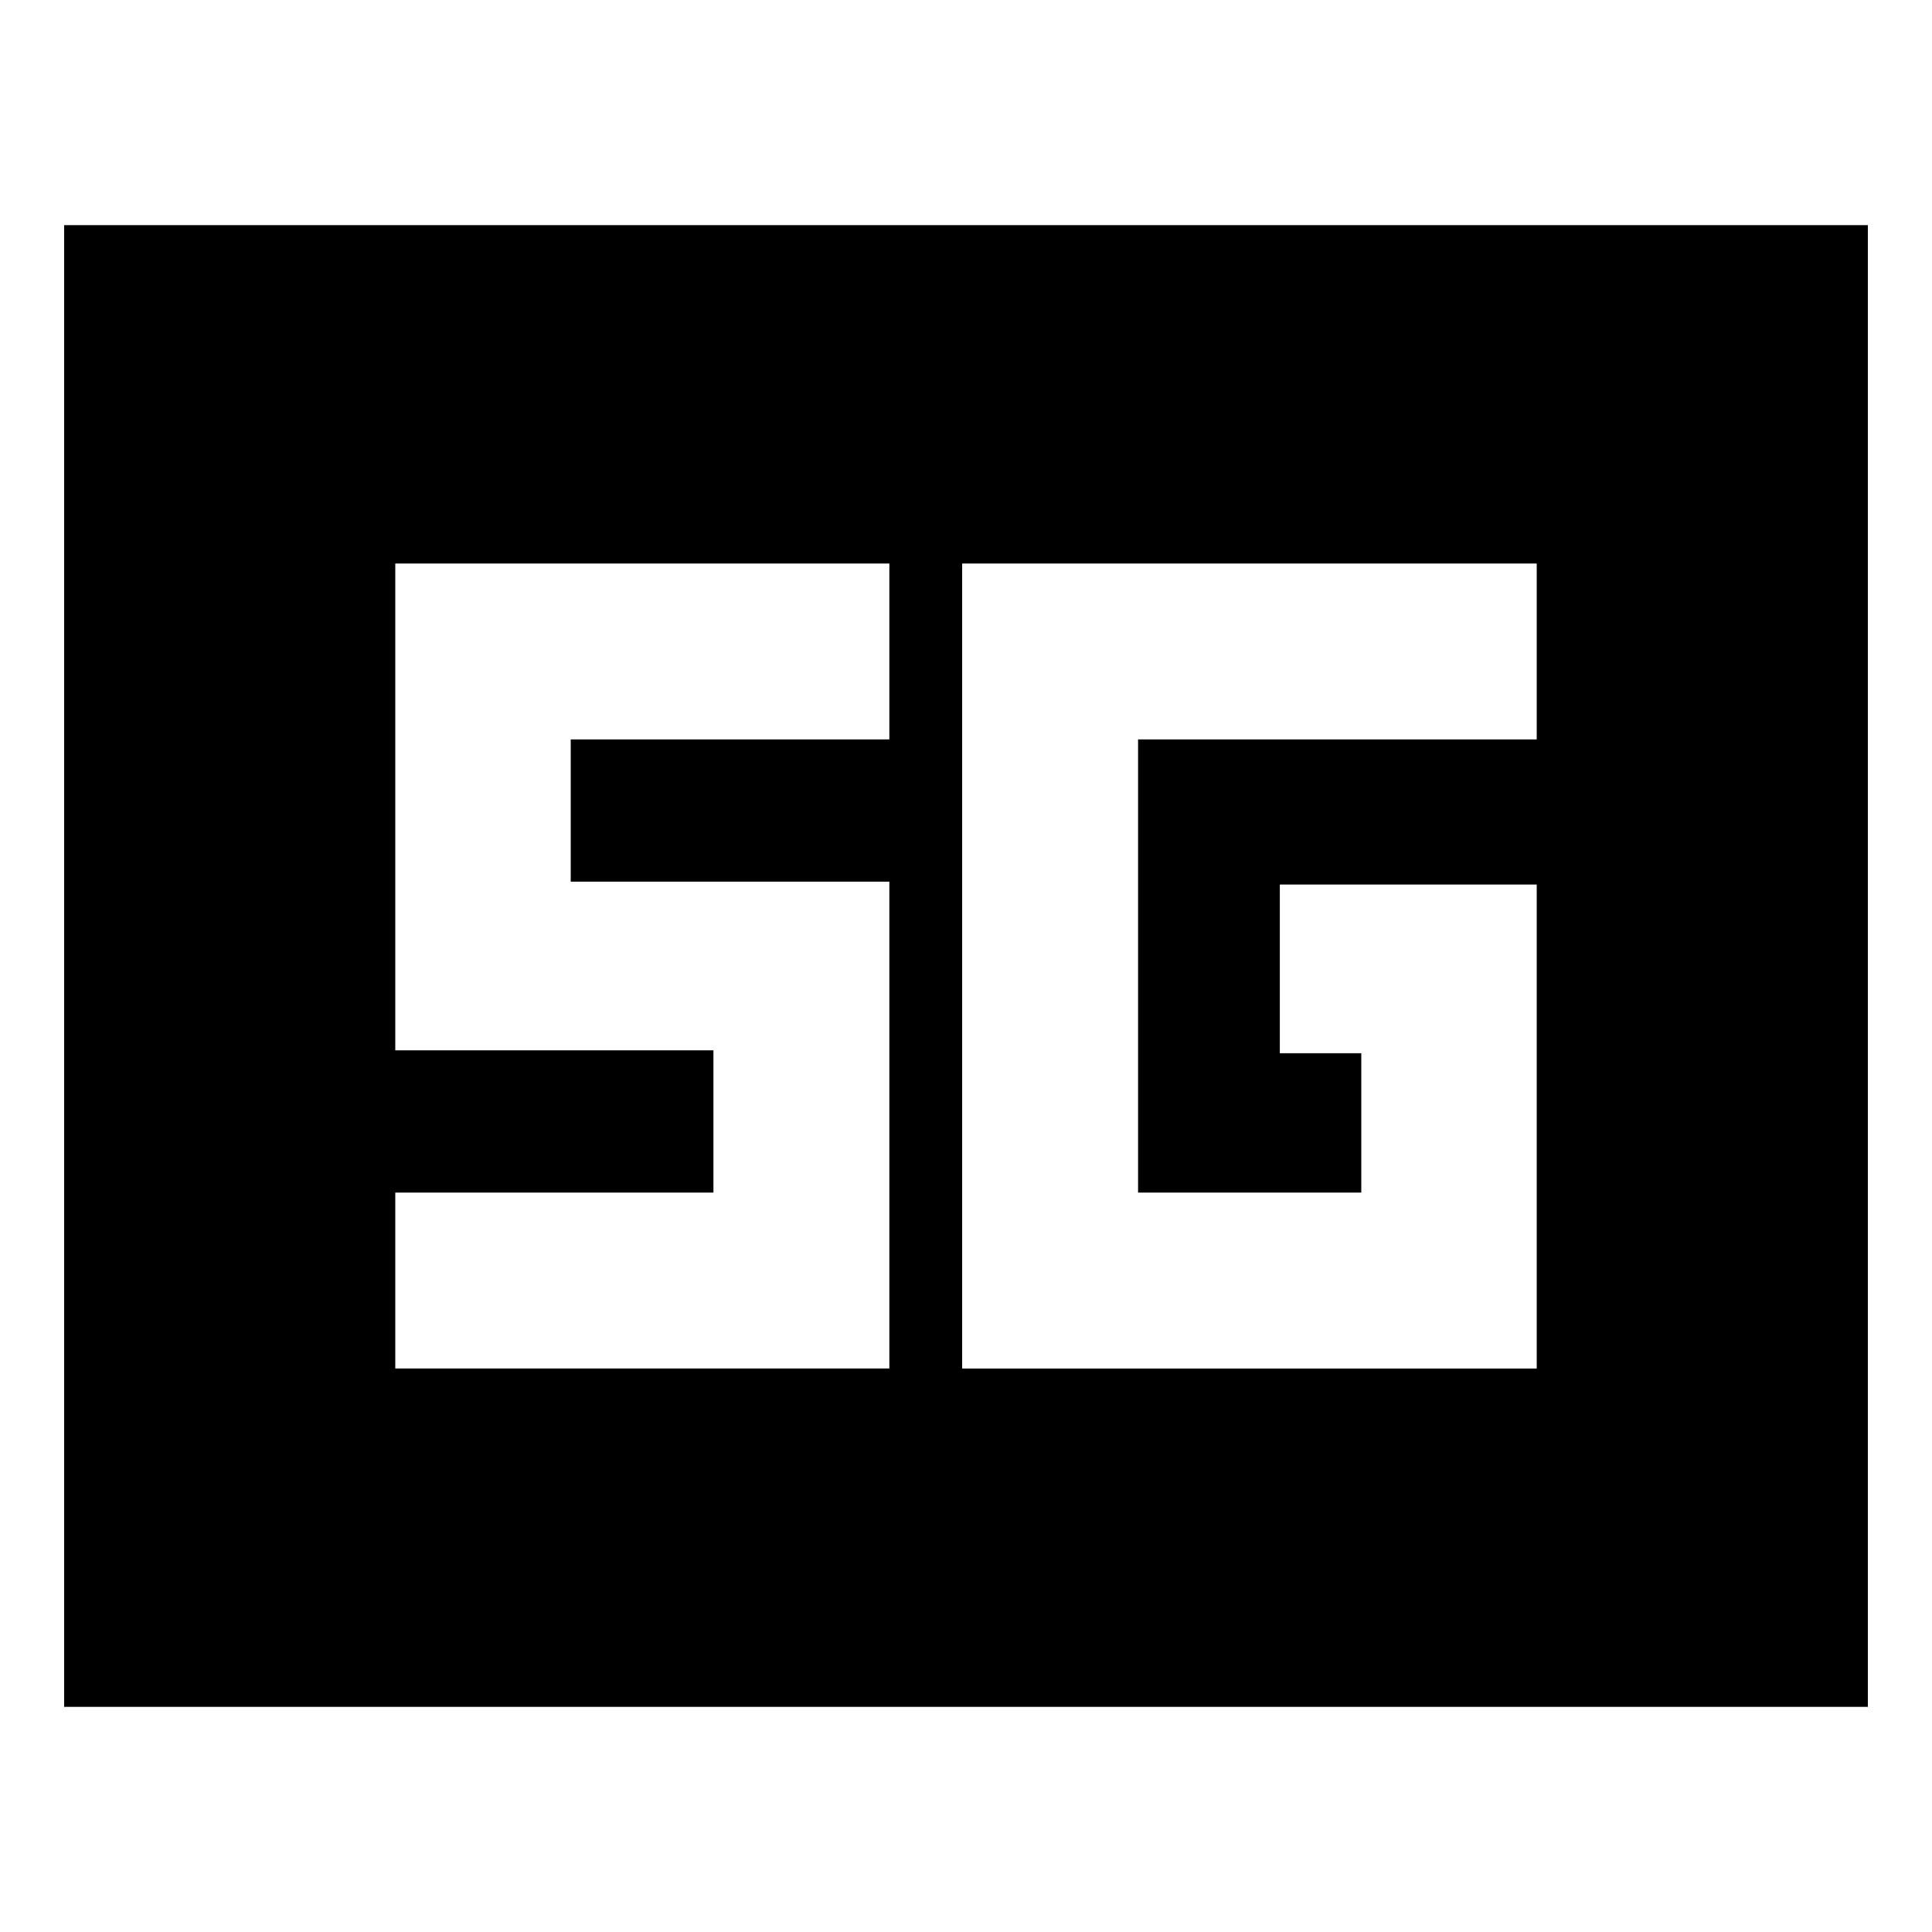 <svg xmlns="http://www.w3.org/2000/svg" height="24" viewBox="0 96 960 960" width="24"><path d="M31.87 944.131V207.869H928.13v736.262H31.869Zm731.717-408.609H635.935v83.826h40.478v69.239H565.5V463.413h198.087V376h-285.5v400h285.5V535.522ZM196.413 776h245.5V534.087H283.587v-70.674h158.326V376h-245.5v241.913H354.5v70.674H196.413V776Z"/></svg>